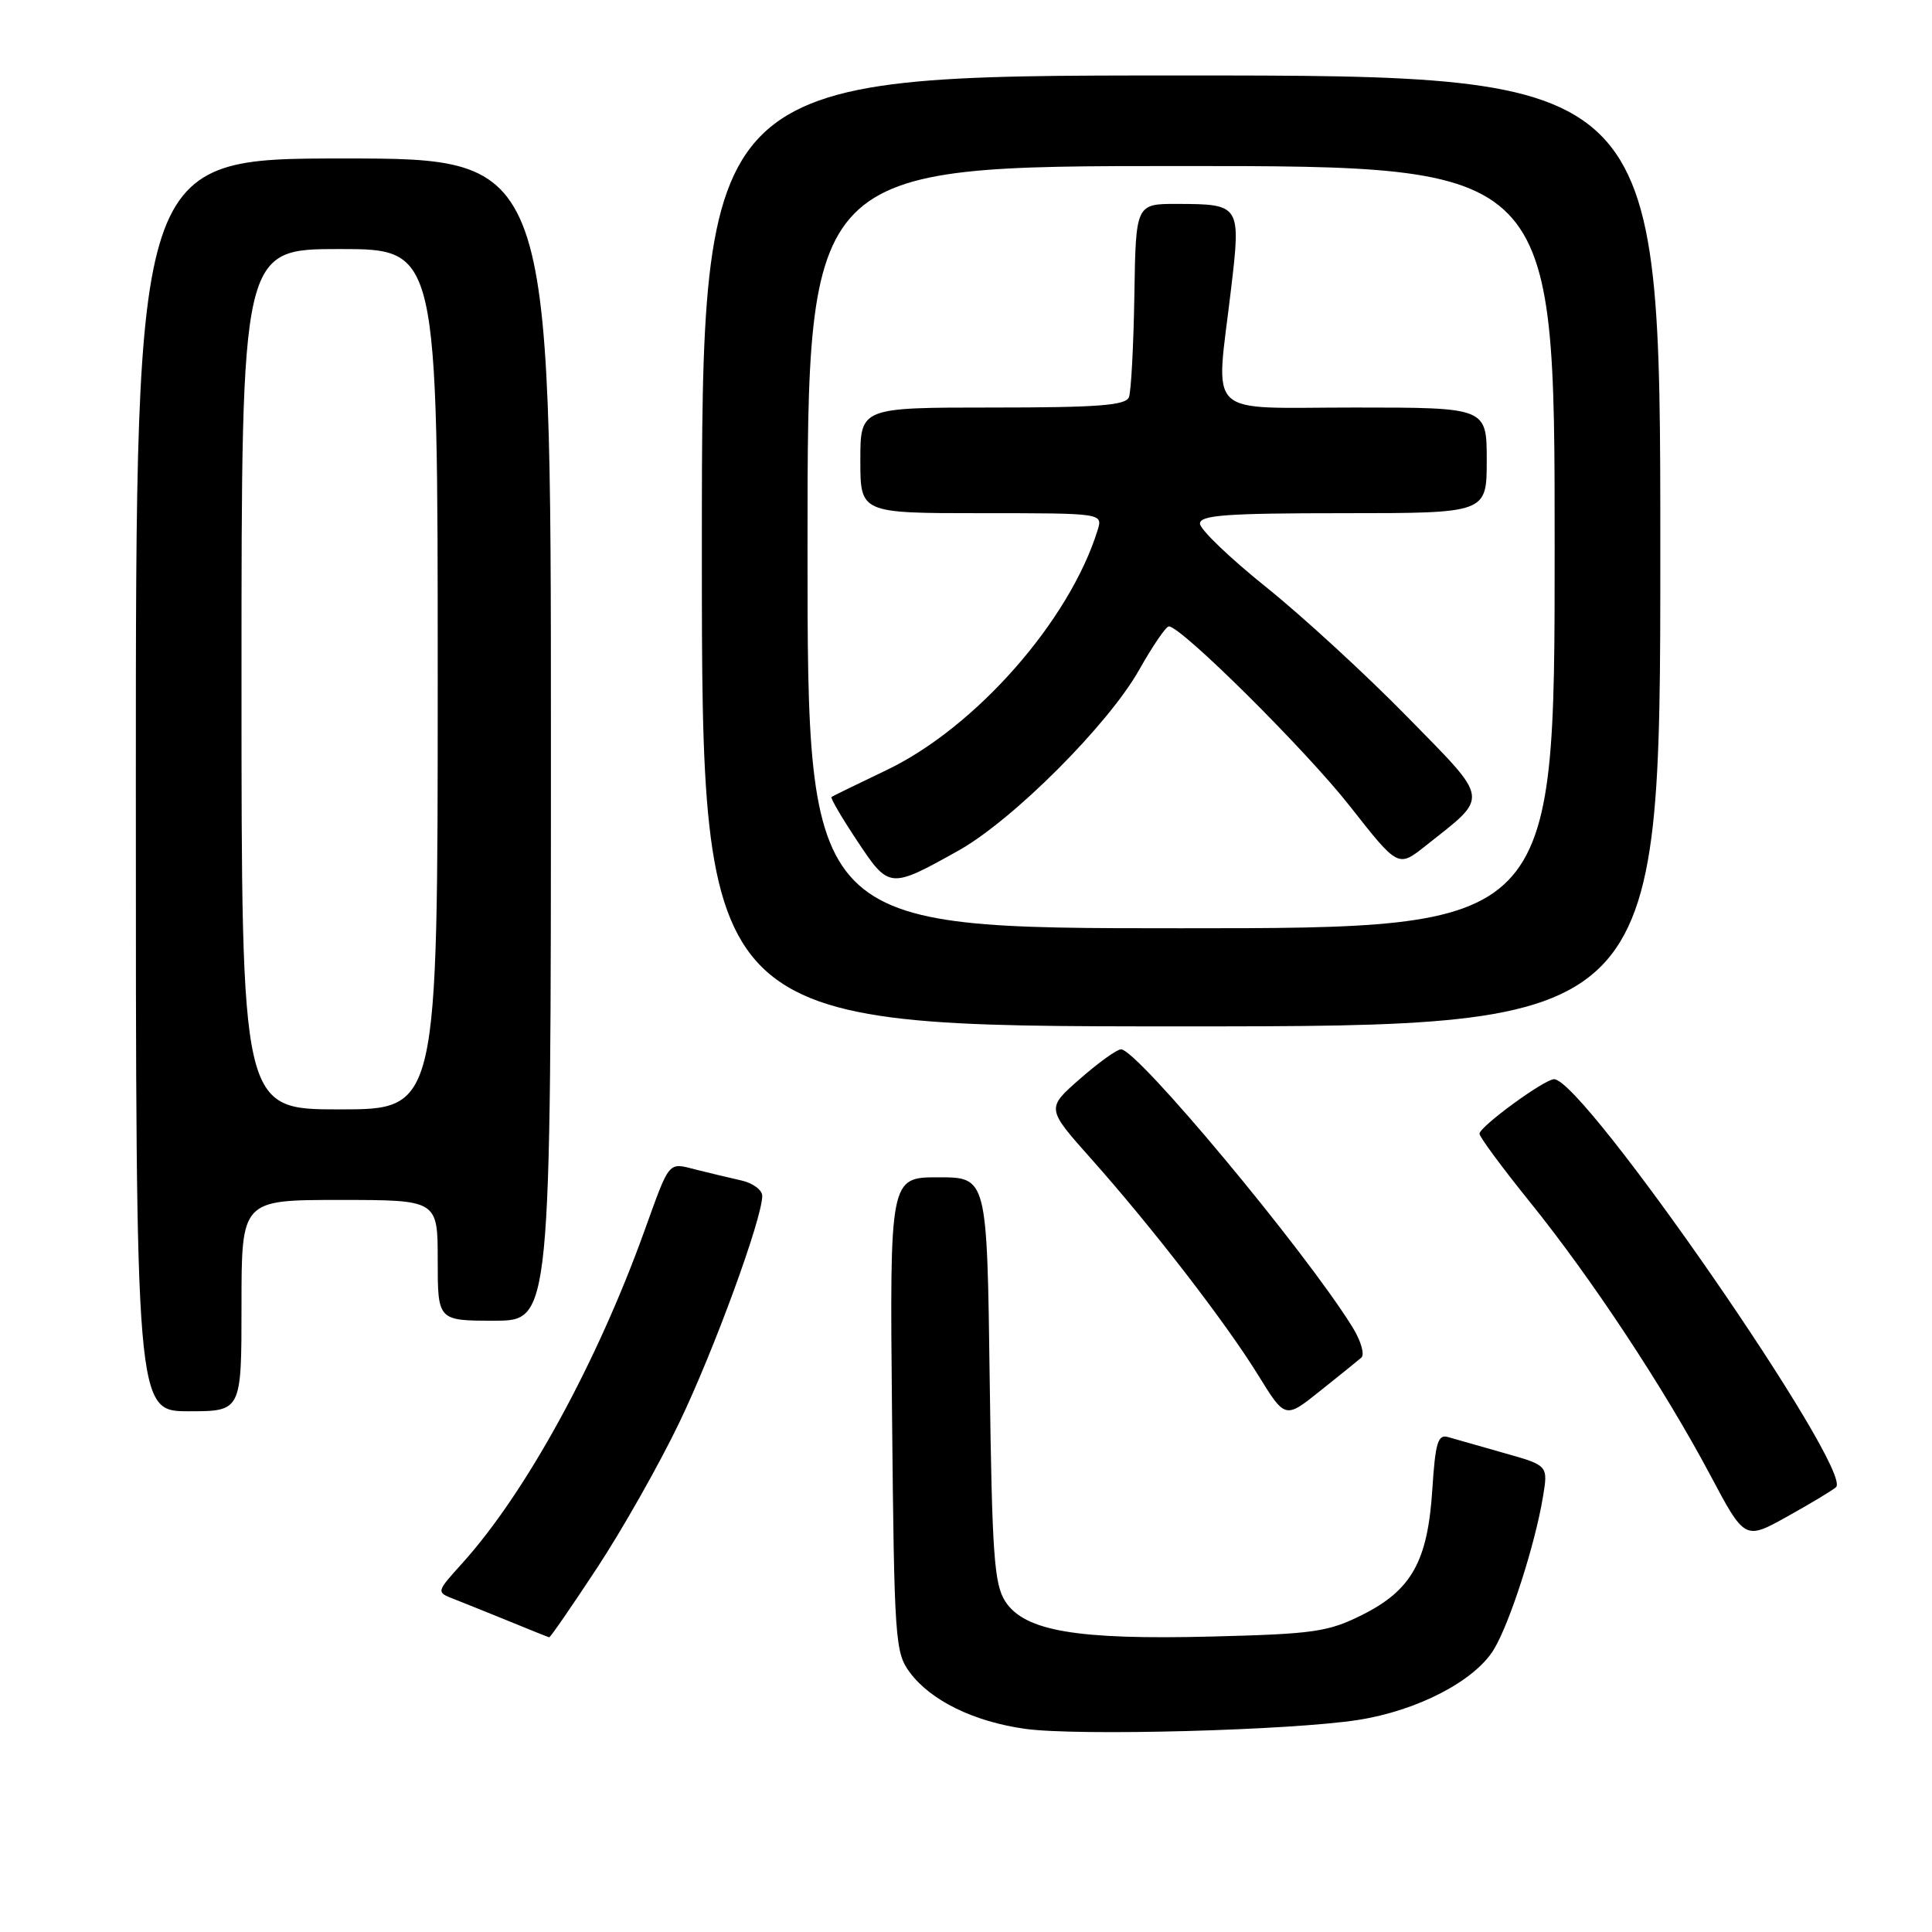 <?xml version="1.0" encoding="UTF-8" standalone="no"?>
<!DOCTYPE svg PUBLIC "-//W3C//DTD SVG 1.1//EN" "http://www.w3.org/Graphics/SVG/1.1/DTD/svg11.dtd" >
<svg xmlns="http://www.w3.org/2000/svg" xmlns:xlink="http://www.w3.org/1999/xlink" version="1.1" viewBox="0 0 256 256">
 <g >
 <path fill="currentColor"
d=" M 179.96 227.90 C 187.80 226.68 195.39 222.74 197.93 218.58 C 200.03 215.14 203.40 204.69 204.45 198.34 C 205.14 194.18 205.14 194.18 199.32 192.54 C 196.12 191.63 192.77 190.68 191.88 190.42 C 190.53 190.02 190.19 191.14 189.79 197.36 C 189.18 206.89 187.04 210.71 180.48 213.99 C 175.98 216.24 174.05 216.51 160.55 216.85 C 142.69 217.30 135.79 216.13 133.22 212.22 C 131.73 209.93 131.45 206.07 131.14 182.79 C 130.79 156.00 130.79 156.00 124.34 156.00 C 117.89 156.00 117.89 156.00 118.20 187.43 C 118.49 217.33 118.60 218.99 120.56 221.61 C 123.35 225.35 129.02 228.12 135.83 229.08 C 142.73 230.05 171.06 229.29 179.96 227.90 Z  M 79.12 207.75 C 82.47 202.66 87.37 194.00 90.01 188.50 C 94.61 178.93 101.00 161.46 101.00 158.46 C 101.00 157.68 99.76 156.76 98.25 156.42 C 96.74 156.08 94.04 155.44 92.26 154.99 C 88.47 154.03 88.81 153.63 85.39 163.10 C 79.05 180.70 69.64 197.85 61.25 207.14 C 57.79 210.97 57.79 210.97 60.15 211.88 C 61.44 212.39 64.75 213.72 67.50 214.84 C 70.25 215.97 72.62 216.92 72.77 216.95 C 72.92 216.98 75.77 212.84 79.12 207.75 Z  M 243.28 197.06 C 245.67 194.86 209.84 143.00 205.92 143.00 C 204.65 143.00 196.09 149.25 196.04 150.22 C 196.02 150.62 199.01 154.67 202.68 159.22 C 210.86 169.35 220.45 183.86 226.60 195.42 C 231.20 204.08 231.20 204.08 236.85 200.93 C 239.96 199.20 242.85 197.46 243.28 197.06 Z  M 180.38 179.90 C 180.86 179.49 180.33 177.65 179.19 175.82 C 172.88 165.65 150.63 138.96 148.53 139.04 C 147.96 139.07 145.51 140.84 143.07 142.98 C 138.64 146.87 138.64 146.87 144.57 153.53 C 152.69 162.65 162.38 175.20 166.70 182.19 C 170.29 188.01 170.29 188.01 174.89 184.33 C 177.43 182.31 179.89 180.32 180.38 179.90 Z  M 32.00 173.00 C 32.00 159.00 32.00 159.00 45.00 159.00 C 58.00 159.00 58.00 159.00 58.00 167.00 C 58.00 175.00 58.00 175.00 65.50 175.00 C 73.00 175.00 73.00 175.00 73.00 98.00 C 73.00 21.00 73.00 21.00 45.50 21.00 C 18.00 21.00 18.00 21.00 18.00 104.00 C 18.00 187.00 18.00 187.00 25.00 187.00 C 32.00 187.00 32.00 187.00 32.00 173.00 Z  M 220.00 73.00 C 220.00 10.00 220.00 10.00 156.50 10.00 C 93.00 10.00 93.00 10.00 93.00 73.00 C 93.00 136.00 93.00 136.00 156.50 136.00 C 220.00 136.00 220.00 136.00 220.00 73.00 Z  M 32.00 90.00 C 32.00 33.00 32.00 33.00 45.00 33.00 C 58.00 33.00 58.00 33.00 58.00 90.00 C 58.00 147.00 58.00 147.00 45.00 147.00 C 32.00 147.00 32.00 147.00 32.00 90.00 Z  M 107.00 72.50 C 107.00 22.00 107.00 22.00 156.50 22.00 C 206.00 22.00 206.00 22.00 206.00 72.50 C 206.00 123.00 206.00 123.00 156.50 123.00 C 107.00 123.00 107.00 123.00 107.00 72.50 Z  M 127.00 112.71 C 134.19 108.69 146.86 96.02 150.95 88.75 C 152.73 85.59 154.50 83.00 154.88 83.00 C 156.52 83.00 173.06 99.42 178.88 106.84 C 185.26 114.96 185.26 114.96 188.88 112.09 C 197.41 105.33 197.55 106.30 186.40 94.91 C 180.95 89.35 172.56 81.64 167.75 77.78 C 162.94 73.92 159.00 70.14 159.00 69.38 C 159.00 68.26 162.52 68.00 178.00 68.00 C 197.00 68.00 197.00 68.00 197.00 61.00 C 197.00 54.00 197.00 54.00 179.50 54.00 C 159.34 54.00 161.08 55.67 163.12 38.31 C 164.44 27.16 164.36 27.04 156.00 27.02 C 150.50 27.01 150.50 27.01 150.31 39.14 C 150.20 45.81 149.88 51.88 149.59 52.63 C 149.17 53.72 145.45 54.00 131.53 54.00 C 114.00 54.00 114.00 54.00 114.00 61.00 C 114.00 68.00 114.00 68.00 130.07 68.00 C 146.13 68.00 146.13 68.00 145.44 70.25 C 141.72 82.24 129.31 96.36 117.50 102.03 C 113.65 103.87 110.35 105.48 110.18 105.60 C 110.00 105.72 111.53 108.34 113.58 111.42 C 117.81 117.79 117.88 117.80 127.00 112.71 Z "/>
</g>
</svg>